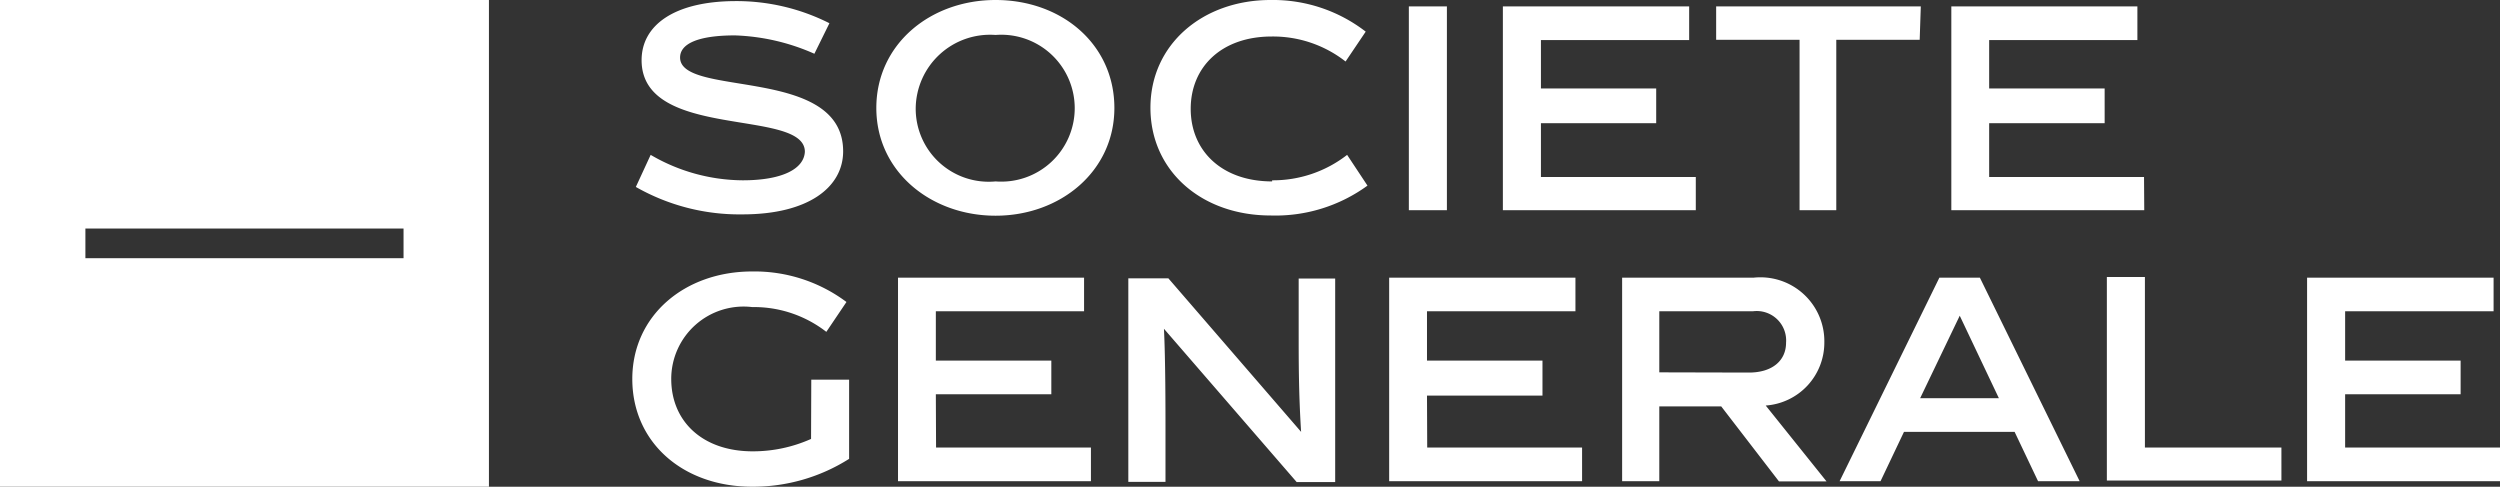 <svg xmlns="http://www.w3.org/2000/svg" width="113" height="22" viewBox="0 0 113 22"><rect x="0" y="0" width="113" height="22" fill="#333333" stroke="none"/><title>societe-generale-logo</title><path d="M0,22H22.1V0H0ZM3.86,10.33H18.24v1.34H3.86ZM42.3,17.82h5.22V16.3H42.3V14.07H49V12.55H40.59v9.2h8.72V20.23h-7ZM33.57,8.15A8.32,8.32,0,0,1,29.41,7l-.67,1.45a9.45,9.45,0,0,0,4.82,1.24c3,0,4.55-1.24,4.55-2.85,0-3.88-7.37-2.42-7.37-4.24,0-.63.83-1,2.48-1a9.59,9.59,0,0,1,3.59.83l.68-1.38a9.32,9.32,0,0,0-4.3-1C30.46.07,29,1.15,29,2.72c0,3.64,7.38,2.15,7.38,4.14C36.34,7.63,35.37,8.15,33.57,8.15Zm3.09,11.69a6.43,6.43,0,0,1-2.64.56c-2.27,0-3.68-1.36-3.68-3.27A3.27,3.27,0,0,1,34,13.88,5.33,5.33,0,0,1,37.35,15l.91-1.35A6.94,6.94,0,0,0,34,12.27c-3.06,0-5.42,2-5.42,4.86S30.86,22,34,22a8.12,8.12,0,0,0,4.38-1.26V17.16H36.67ZM96.91,8h-7V5.57h5.22V4H89.91V1.81h6.7V.29H88.2V9.5h8.72ZM76.65,8h-7V5.57h5.21V4H69.65V1.81h6.7V.29H67.93V9.5h8.72ZM65.4.29H63.68V9.5H65.4ZM82.46,15.48a2.89,2.89,0,0,0-3.19-2.93H73.32v9.2H75V18.37H77.8l2.61,3.39h2.15l-2.75-3.43A2.85,2.85,0,0,0,82.46,15.48ZM75,16.83V14.07h4.23a1.33,1.33,0,0,1,1.5,1.42c0,.8-.61,1.35-1.68,1.35ZM86.82.29H77.57V1.8h3.77V9.5H83V1.8h3.77ZM106,20.23V17.82h5.22V16.3H106V14.07h6.71V12.55h-8.43v9.2H113V20.23ZM87.66,12.55l-4.51,9.2H85l1.06-2.23h5l1.06,2.23H94l-4.51-9.2ZM86.79,18l1.79-3.73L90.35,18Zm10.16-5.48H95.23v9.2h7.89V20.23H96.95ZM45,0c-2.95,0-5.39,2-5.39,4.88S42.08,9.75,45,9.75s5.37-2,5.37-4.87S48,0,45,0ZM45,8.2a3.3,3.3,0,0,1-3.61-3.31A3.36,3.36,0,0,1,45,1.58,3.32,3.32,0,1,1,45,8.2ZM58.7,15c0,1.36,0,2.78.11,4.52h0l-6-6.94H51v9.2h1.68v-2.4c0-.78,0-3.16-.07-4.52h0l6,6.93h1.74v-9.2H58.7Zm-1.2-6.8c-2.27,0-3.68-1.38-3.68-3.28s1.4-3.27,3.66-3.27a5.32,5.32,0,0,1,3.34,1.13l.91-1.35A6.85,6.85,0,0,0,57.43,0C54.37,0,52,2,52,4.87s2.33,4.87,5.43,4.87a7.07,7.07,0,0,0,4.38-1.35L60.89,7A5.45,5.45,0,0,1,57.5,8.15Zm7,9.68h5.22V16.3H64.5V14.07h6.71V12.55H62.79v9.2h8.72V20.23h-7Z" fill="#fff" fill-rule="evenodd"/></svg>
